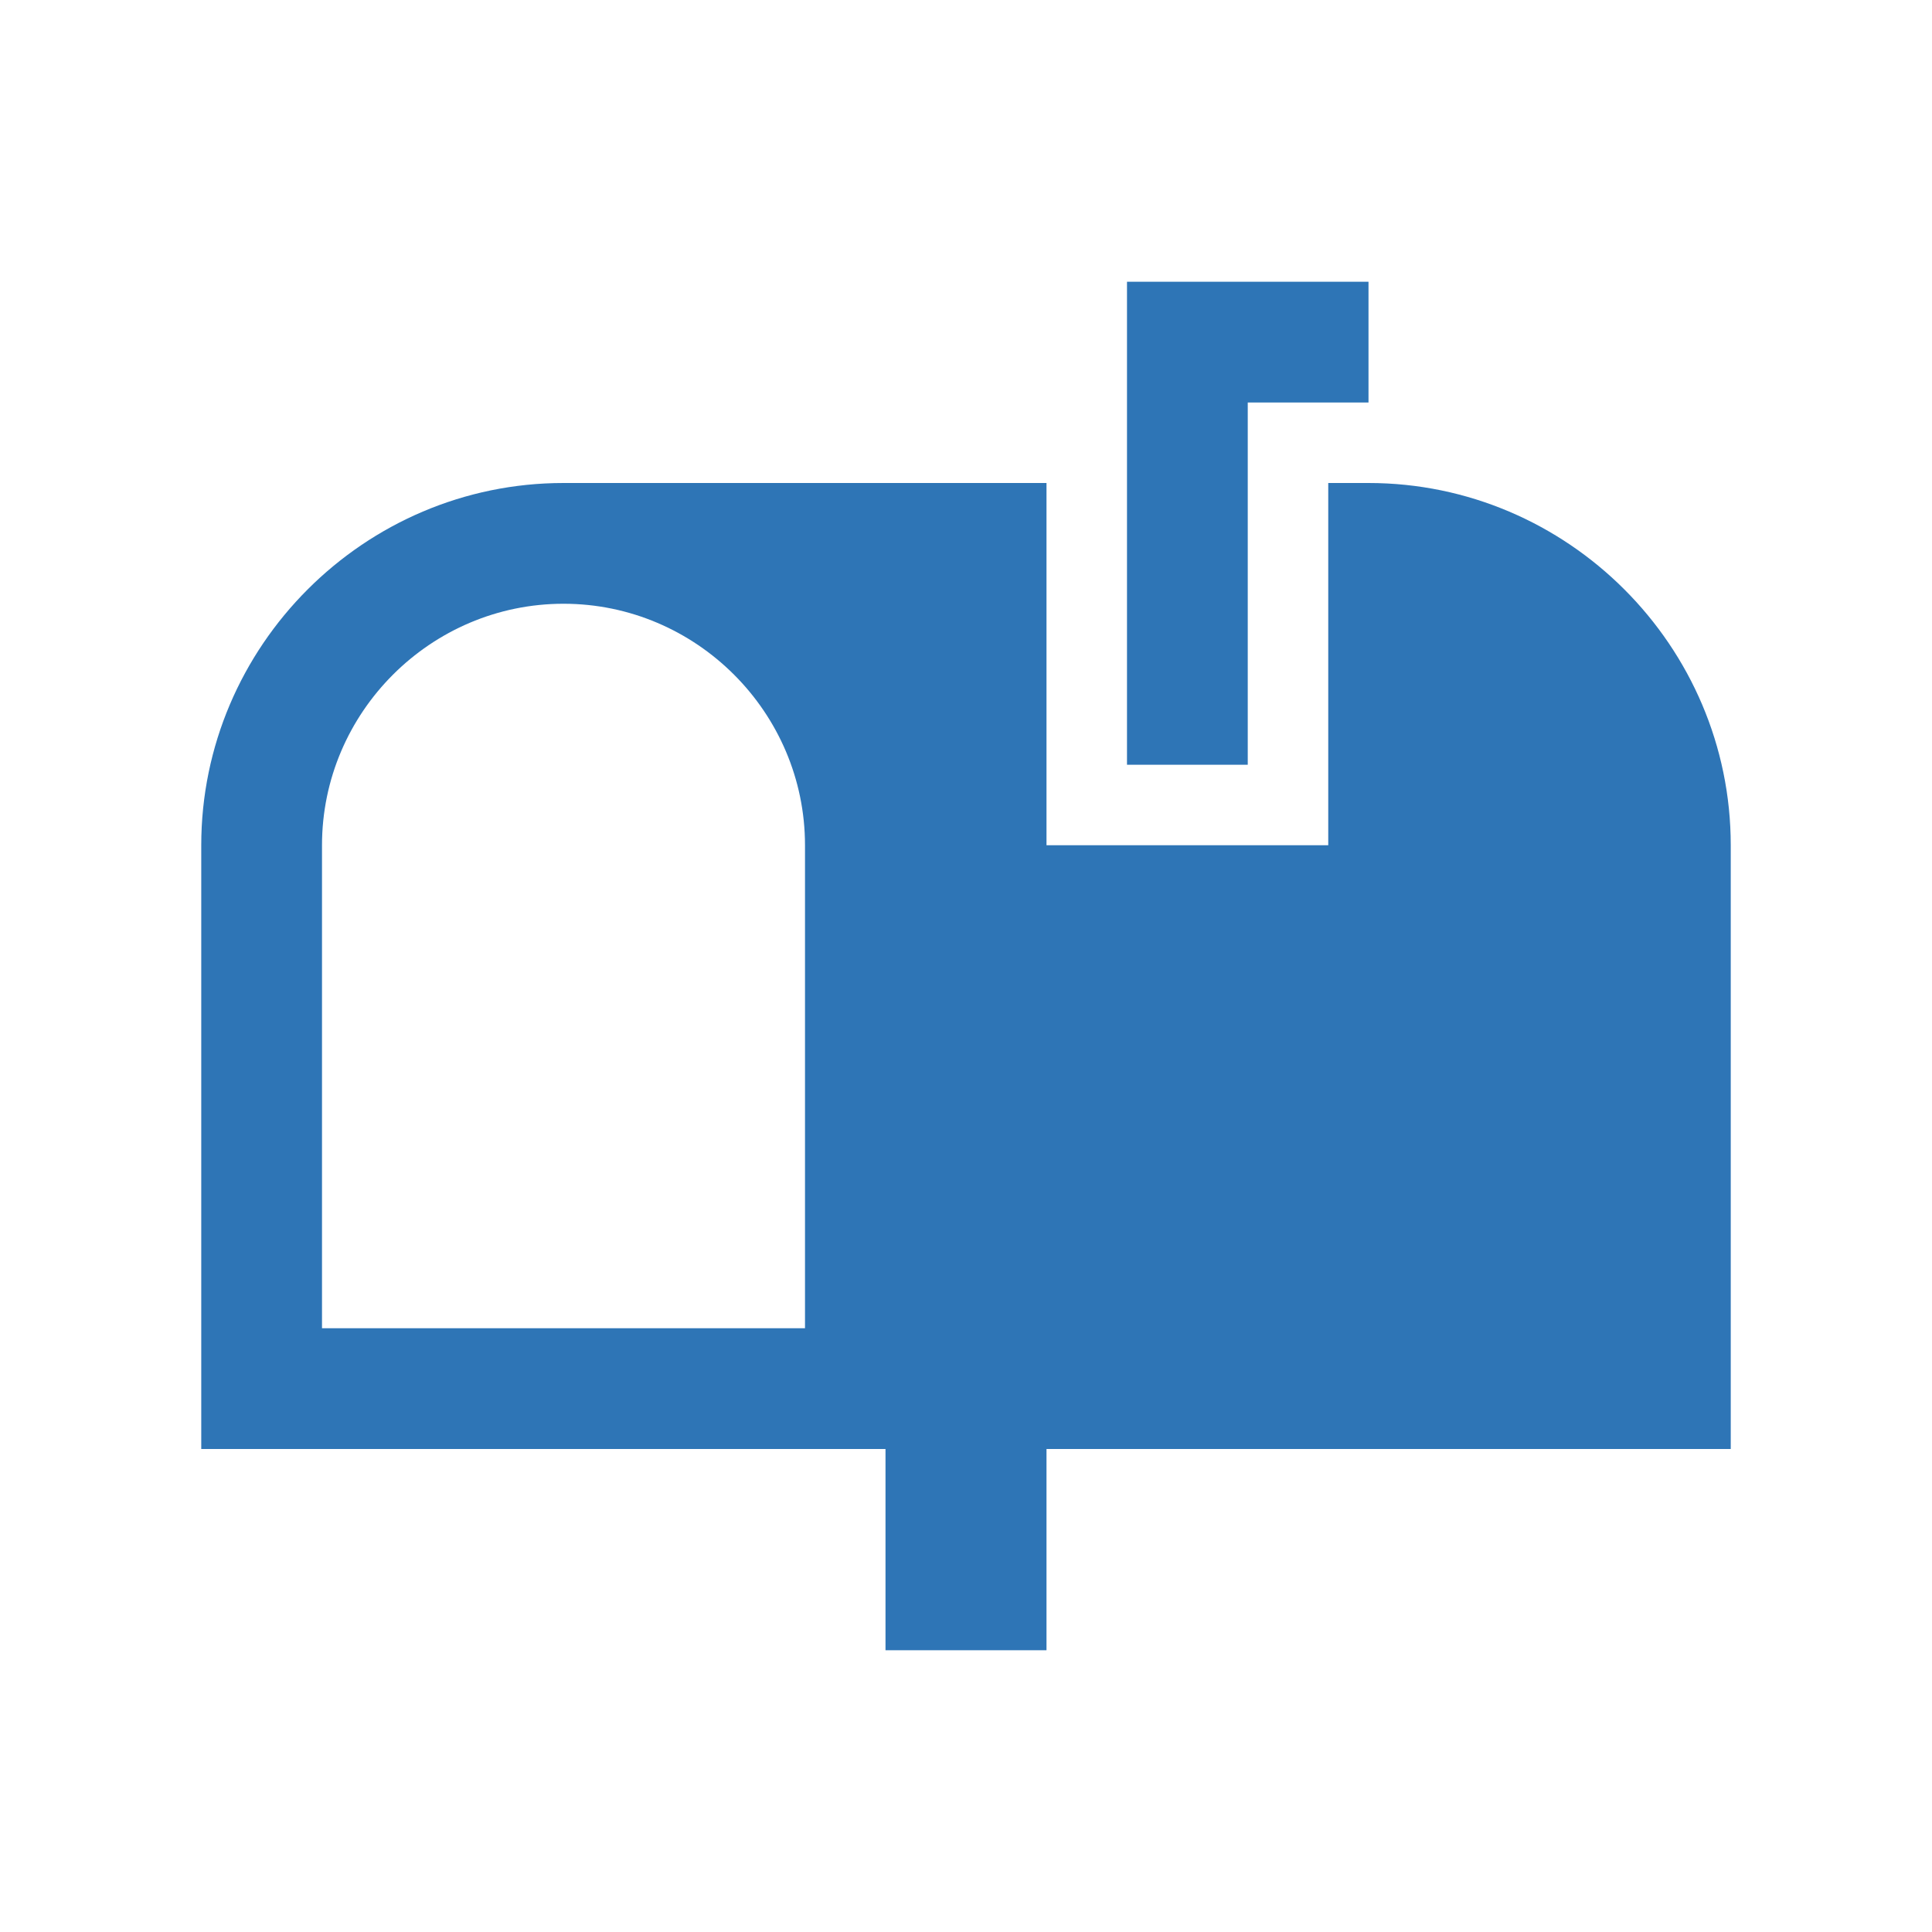 <svg viewBox="0 0 96 96" xmlns="http://www.w3.org/2000/svg" xmlns:xlink="http://www.w3.org/1999/xlink" id="Icons_Mailbox" overflow="hidden"><g><path d="M62 20 68 20 68 14 56 14 56 38 62 38Z" stroke="none" stroke-width="1" stroke-linecap="butt" fill="#2E75B6" fill-opacity="1"/><path d="M40 66 16 66 16 42C16 35.4 21.4 30 28 30 34.6 30 40 35.4 40 42L40 66ZM68 24 66 24 66 42 52 42 52 24 28 24C18.1 24 10 32.1 10 42L10 72 44 72 44 82 52 82 52 72 86 72 86 42C86 32.1 77.9 24 68 24Z" stroke="none" stroke-width="1" stroke-linecap="butt" fill="#2E75B6" fill-opacity="1"/></g></svg>